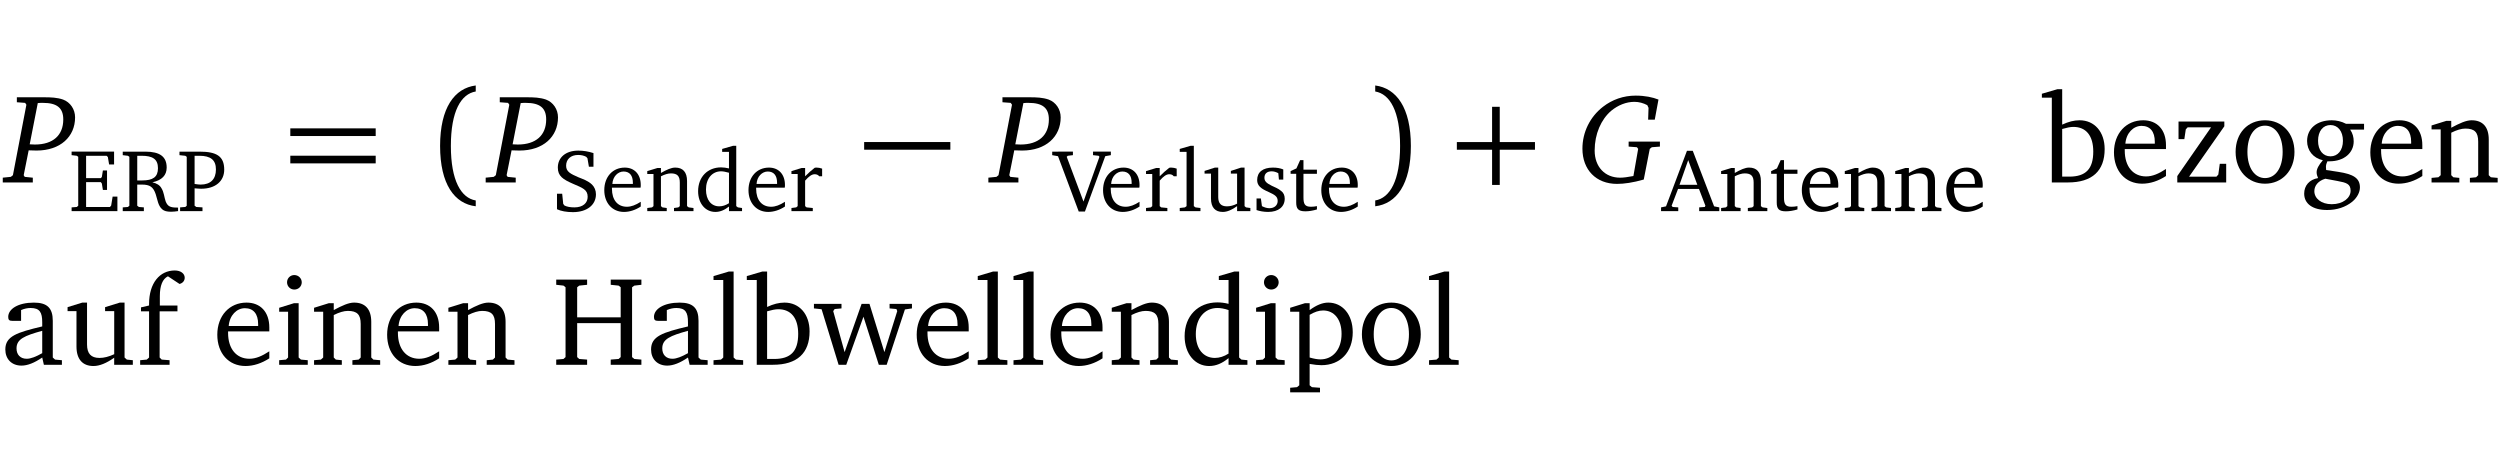 <?xml version="1.0" encoding="UTF-8" standalone="no"?>
<svg
   width="188.508pt"
   height="35.584pt"
   viewBox="0 0 188.508 35.584"
   version="1.2"
   id="svg296"
   sodipodi:docname="56bf23f06452.pdf"
   xmlns:inkscape="http://www.inkscape.org/namespaces/inkscape"
   xmlns:sodipodi="http://sodipodi.sourceforge.net/DTD/sodipodi-0.dtd"
   xmlns:xlink="http://www.w3.org/1999/xlink"
   xmlns="http://www.w3.org/2000/svg"
   xmlns:svg="http://www.w3.org/2000/svg">
  <sodipodi:namedview
     id="namedview298"
     pagecolor="#ffffff"
     bordercolor="#000000"
     borderopacity="0.25"
     inkscape:showpageshadow="2"
     inkscape:pageopacity="0.0"
     inkscape:pagecheckerboard="0"
     inkscape:deskcolor="#d1d1d1"
     inkscape:document-units="pt" />
  <defs
     id="defs127">
    <g
       id="g125">
      <symbol
         overflow="visible"
         id="glyph0-0">
        <path
           style="stroke:none"
           d=""
           id="path2" />
      </symbol>
      <symbol
         overflow="visible"
         id="glyph0-1">
        <path
           style="stroke:none"
           d="m 0.797,-6.422 v 0.375 L 1.422,-6 1.516,-5.859 0.5,-0.547 l -0.156,0.125 -0.609,0.062 V 0 H 2 v -0.359 l -0.609,-0.062 -0.078,-0.125 0.375,-1.875 c 0.25,0 0.438,0.016 0.594,0.016 1.797,0 2.906,-1.047 2.906,-2.5 C 5.188,-5.516 4.828,-6.047 4.281,-6.25 3.828,-6.406 3.359,-6.422 2.844,-6.422 Z M 2.375,-5.984 C 2.5,-6 2.641,-6 2.766,-6 c 1.047,0 1.531,0.375 1.531,1.25 0,1.188 -0.766,1.891 -2.141,1.891 -0.125,0 -0.25,-0.016 -0.391,-0.016 z m 0,0"
           id="path5" />
      </symbol>
      <symbol
         overflow="visible"
         id="glyph0-2">
        <path
           style="stroke:none"
           d="M 6.109,-6.25 C 5.672,-6.422 5.094,-6.547 4.391,-6.547 3.469,-6.547 2.625,-6.25 1.922,-5.703 0.938,-4.938 0.375,-3.781 0.375,-2.547 c 0,1.594 1.031,2.656 2.609,2.656 0.531,0 1.203,-0.094 2.016,-0.328 l 0.453,-2.312 0.156,-0.125 0.609,-0.047 v -0.375 H 3.859 v 0.375 l 0.625,0.047 0.094,0.125 -0.359,2.047 c -0.406,0.078 -0.75,0.125 -1,0.125 -1.141,0 -1.922,-0.812 -1.922,-2.047 0,-1.25 0.484,-2.344 1.25,-3 0.516,-0.422 1.125,-0.672 1.75,-0.672 0.344,0 0.672,0.094 0.969,0.25 l 0.094,0.203 -0.031,0.891 h 0.5 z m 0,0"
           id="path8" />
      </symbol>
      <symbol
         overflow="visible"
         id="glyph1-0">
        <path
           style="stroke:none"
           d=""
           id="path11" />
      </symbol>
      <symbol
         overflow="visible"
         id="glyph1-1">
        <path
           style="stroke:none"
           d="M 0.219,0 H 3.672 V -1.094 H 3.312 L 3.203,-0.422 3.109,-0.312 H 1.312 v -1.875 H 2.422 L 2.5,-2.078 2.578,-1.594 h 0.312 V -3.062 h -0.312 L 2.5,-2.578 2.422,-2.484 H 1.312 v -1.688 h 1.547 l 0.094,0.094 0.094,0.562 h 0.375 v -0.969 H 0.219 v 0.266 l 0.391,0.047 0.109,0.078 v 3.688 L 0.609,-0.312 0.219,-0.281 Z m 0,0"
           id="path14" />
      </symbol>
      <symbol
         overflow="visible"
         id="glyph1-2">
        <path
           style="stroke:none"
           d="m 0.219,-4.484 v 0.266 l 0.391,0.047 0.109,0.078 v 3.688 L 0.609,-0.312 0.219,-0.281 V 0 H 1.812 V -0.281 L 1.438,-0.312 1.312,-0.406 V -2 c 0.125,0 0.234,0 0.344,0 0.609,0 0.859,0.172 1.047,0.719 C 2.844,-0.859 2.875,-0.422 3.188,-0.141 3.344,0 3.562,0.047 3.859,0.047 4.016,0.047 4.188,0.031 4.391,0 v -0.266 c -0.031,0 -0.047,0 -0.062,0 -0.516,0 -0.719,-0.078 -0.875,-0.469 -0.109,-0.312 -0.125,-0.688 -0.312,-0.984 -0.125,-0.234 -0.359,-0.375 -0.688,-0.453 0.719,-0.156 1.078,-0.531 1.078,-1.109 0,-0.828 -0.516,-1.203 -1.609,-1.203 z m 1.094,0.312 h 0.328 c 0.828,0 1.234,0.25 1.234,0.938 0,0.672 -0.391,0.922 -1.188,0.922 -0.047,0 -0.156,0 -0.375,0 z m 0,0"
           id="path17" />
      </symbol>
      <symbol
         overflow="visible"
         id="glyph1-3">
        <path
           style="stroke:none"
           d="m 0.219,0 h 1.688 V -0.281 L 1.438,-0.312 1.312,-0.406 v -1.312 c 0.219,0.016 0.375,0.031 0.5,0.031 1.078,0 1.734,-0.578 1.734,-1.438 0,-1.016 -0.578,-1.359 -1.859,-1.359 H 0.172 v 0.266 l 0.438,0.047 0.109,0.078 v 3.688 L 0.609,-0.312 0.219,-0.281 Z M 1.312,-2.047 v -2.125 c 0.125,0 0.25,0 0.359,0 0.844,0 1.25,0.312 1.25,1.031 C 2.922,-2.406 2.516,-2 1.766,-2 1.656,-2 1.516,-2.016 1.312,-2.047 Z m 0,0"
           id="path20" />
      </symbol>
      <symbol
         overflow="visible"
         id="glyph1-4">
        <path
           style="stroke:none"
           d="M 0.406,-0.141 C 0.703,0 1.125,0.078 1.609,0.078 c 1.062,0 1.734,-0.547 1.734,-1.344 C 3.344,-1.562 3.234,-1.812 3.047,-2 2.734,-2.297 2.375,-2.406 2.031,-2.547 1.422,-2.812 1.094,-2.969 1.094,-3.422 c 0,-0.484 0.344,-0.812 0.906,-0.812 0.234,0 0.438,0.047 0.609,0.141 L 2.703,-3.984 2.812,-3.344 H 3.156 V -4.375 C 2.766,-4.5 2.391,-4.562 2.016,-4.562 c -0.953,0 -1.547,0.516 -1.547,1.281 0,0.641 0.391,0.891 1.141,1.219 0.719,0.312 1.109,0.438 1.109,0.984 0,0.469 -0.359,0.797 -1,0.797 -0.312,0 -0.562,-0.047 -0.75,-0.141 L 0.875,-0.547 0.797,-1.312 H 0.406 Z m 0,0"
           id="path23" />
      </symbol>
      <symbol
         overflow="visible"
         id="glyph1-5">
        <path
           style="stroke:none"
           d="m 3,-0.703 c -0.391,0.25 -0.719,0.375 -1.047,0.375 -0.688,0 -1.125,-0.5 -1.125,-1.359 0,-0.016 0,-0.047 0,-0.078 h 2.156 C 3,-1.828 3,-1.906 3,-1.969 3,-2.781 2.516,-3.281 1.797,-3.281 0.891,-3.281 0.25,-2.594 0.25,-1.578 0.25,-0.609 0.859,0.062 1.734,0.062 2.156,0.062 2.594,-0.078 3,-0.344 Z M 2.406,-2.047 H 0.859 c 0.031,-0.562 0.422,-0.938 0.844,-0.938 0.453,0 0.703,0.297 0.703,0.844 0,0.031 0,0.062 0,0.094 z m 0,0"
           id="path26" />
      </symbol>
      <symbol
         overflow="visible"
         id="glyph1-6">
        <path
           style="stroke:none"
           d="m 0.203,0 h 1.469 V -0.234 L 1.344,-0.281 1.234,-0.375 v -2.25 c 0.281,-0.141 0.531,-0.219 0.75,-0.219 0.484,0 0.672,0.203 0.672,0.688 V -0.375 L 2.547,-0.281 2.219,-0.234 V 0 H 3.688 V -0.234 L 3.328,-0.281 3.203,-0.375 v -1.891 c 0,-0.672 -0.312,-1.016 -0.891,-1.016 -0.297,0 -0.641,0.156 -1.078,0.406 V -3.25 H 0.969 l -0.766,0.234 v 0.219 h 0.469 V -0.375 L 0.562,-0.281 0.203,-0.234 Z m 0,0"
           id="path29" />
      </symbol>
      <symbol
         overflow="visible"
         id="glyph1-7">
        <path
           style="stroke:none"
           d="m 2.562,-4.469 v 1.25 C 2.359,-3.266 2.156,-3.297 1.969,-3.297 c -1.016,0 -1.734,0.719 -1.734,1.797 0,0.938 0.562,1.562 1.297,1.562 0.375,0 0.688,-0.141 1.031,-0.406 V 0 h 0.984 v -0.234 l -0.312,-0.047 -0.125,-0.094 v -4.547 h -0.25 l -0.812,0.234 v 0.219 z m 0,3.875 c -0.25,0.156 -0.484,0.234 -0.734,0.234 -0.594,0 -1,-0.469 -1,-1.266 0,-0.828 0.469,-1.375 1.141,-1.375 0.172,0 0.359,0.047 0.594,0.109 z m 0,0"
           id="path32" />
      </symbol>
      <symbol
         overflow="visible"
         id="glyph1-8">
        <path
           style="stroke:none"
           d="M 0.203,0 H 1.812 V -0.234 L 1.344,-0.281 1.234,-0.375 v -1.922 c 0.266,-0.312 0.5,-0.484 0.719,-0.484 0.141,0 0.266,0.047 0.344,0.156 h 0.219 V -3.203 C 2.375,-3.25 2.25,-3.281 2.109,-3.281 c -0.047,0 -0.109,0 -0.156,0.016 -0.25,0.188 -0.484,0.406 -0.719,0.641 V -3.25 H 0.969 l -0.766,0.234 v 0.219 h 0.469 V -0.375 L 0.562,-0.281 0.203,-0.234 Z m 0,0"
           id="path35" />
      </symbol>
      <symbol
         overflow="visible"
         id="glyph1-9">
        <path
           style="stroke:none"
           d="m -0.156,-4.484 v 0.266 l 0.438,0.078 1.562,4.172 H 2.312 L 3.844,-4.141 4.266,-4.219 v -0.266 h -1.344 v 0.266 l 0.422,0.047 0.062,0.078 -1.203,3.375 L 0.938,-4.094 1.016,-4.172 1.406,-4.219 v -0.266 z m 0,0"
           id="path38" />
      </symbol>
      <symbol
         overflow="visible"
         id="glyph1-10">
        <path
           style="stroke:none"
           d="M 0.188,0 H 1.75 V -0.234 L 1.375,-0.281 1.25,-0.375 V -4.922 H 1 L 0.188,-4.688 v 0.219 H 0.703 V -0.375 l -0.125,0.094 -0.391,0.047 z m 0,0"
           id="path41" />
      </symbol>
      <symbol
         overflow="visible"
         id="glyph1-11">
        <path
           style="stroke:none"
           d="m 0.953,-3.281 -0.781,0.25 v 0.203 H 0.656 v 1.875 c 0,0.672 0.312,1.016 0.891,1.016 0.328,0 0.688,-0.156 1.078,-0.438 V 0 h 1 V -0.234 L 3.297,-0.281 3.188,-0.375 V -3.281 H 2.922 l -0.766,0.25 v 0.203 H 2.625 V -0.562 c -0.266,0.141 -0.531,0.203 -0.766,0.203 -0.453,0 -0.656,-0.234 -0.656,-0.703 v -2.219 z m 0,0"
           id="path44" />
      </symbol>
      <symbol
         overflow="visible"
         id="glyph1-12">
        <path
           style="stroke:none"
           d="M 2.297,-3.141 C 2.078,-3.234 1.812,-3.281 1.516,-3.281 c -0.766,0 -1.188,0.344 -1.188,0.938 0,0.438 0.297,0.656 0.875,0.906 0.438,0.203 0.672,0.328 0.672,0.672 0,0.312 -0.234,0.547 -0.625,0.547 -0.188,0 -0.375,-0.062 -0.562,-0.156 L 0.609,-0.953 H 0.281 v 0.875 C 0.516,0 0.812,0.062 1.156,0.062 c 0.781,0 1.25,-0.391 1.25,-1 0,-0.25 -0.094,-0.453 -0.266,-0.578 C 1.922,-1.703 1.672,-1.797 1.438,-1.906 1.062,-2.094 0.875,-2.234 0.875,-2.516 0.875,-2.812 1.062,-3 1.422,-3 c 0.156,0 0.328,0.047 0.5,0.141 L 1.969,-2.375 h 0.328 z m 0,0"
           id="path47" />
      </symbol>
      <symbol
         overflow="visible"
         id="glyph1-13">
        <path
           style="stroke:none"
           d="m 0.594,-2.812 v 2.156 c 0,0.469 0.141,0.672 0.688,0.672 0.266,0 0.562,-0.047 0.875,-0.141 v -0.25 C 2,-0.344 1.859,-0.328 1.703,-0.328 c -0.469,0 -0.562,-0.219 -0.562,-0.719 V -2.812 H 2.156 V -3.125 H 1.141 v -0.719 h -0.25 l -0.281,0.625 -0.438,0.203 V -2.812 Z m 0,0"
           id="path50" />
      </symbol>
      <symbol
         overflow="visible"
         id="glyph1-14">
        <path
           style="stroke:none"
           d="m 1.906,-4.547 -1.578,4.188 -0.375,0.078 V 0 H 1.25 V -0.281 L 0.828,-0.312 0.75,-0.406 1.234,-1.672 H 2.812 L 3.297,-0.406 3.25,-0.312 2.828,-0.281 V 0 H 4.344 V -0.281 L 3.953,-0.359 2.344,-4.547 Z M 2,-3.844 2.688,-1.984 H 1.344 Z m 0,0"
           id="path53" />
      </symbol>
      <symbol
         overflow="visible"
         id="glyph2-0">
        <path
           style="stroke:none"
           d=""
           id="path56" />
      </symbol>
      <symbol
         overflow="visible"
         id="glyph2-1">
        <path
           style="stroke:none"
           d="m 0.531,-3.5 h 6.438 v -0.578 h -6.438 z m 0,2.062 h 6.438 v -0.578 h -6.438 z m 0,0"
           id="path59" />
      </symbol>
      <symbol
         overflow="visible"
         id="glyph2-2">
        <path
           style="stroke:none"
           d="m 1.344,-2.75 c 0,-2.625 0.766,-3.922 1.875,-4.109 V -7.312 c -1.594,0.203 -2.688,1.672 -2.688,4.562 0,2.891 1.094,4.359 2.688,4.547 v -0.438 c -1.109,-0.188 -1.875,-1.5 -1.875,-4.109 z m 0,0"
           id="path62" />
      </symbol>
      <symbol
         overflow="visible"
         id="glyph2-3">
        <path
           style="stroke:none"
           d="m 2.406,-2.75 c 0,2.609 -0.766,3.922 -1.875,4.109 v 0.438 C 2.125,1.609 3.219,0.141 3.219,-2.75 c 0,-2.891 -1.094,-4.359 -2.688,-4.562 v 0.453 c 1.109,0.188 1.875,1.484 1.875,4.109 z m 0,0"
           id="path65" />
      </symbol>
      <symbol
         overflow="visible"
         id="glyph2-4">
        <path
           style="stroke:none"
           d="M 3.188,-2.469 V 0.188 h 0.578 v -2.656 h 2.656 v -0.578 h -2.656 v -2.656 H 3.188 v 2.656 H 0.531 v 0.578 z m 0,0"
           id="path68" />
      </symbol>
      <symbol
         overflow="visible"
         id="glyph3-0">
        <path
           style="stroke:none"
           d=""
           id="path71" />
      </symbol>
      <symbol
         overflow="visible"
         id="glyph3-1">
        <path
           style="stroke:none"
           d="m 0.234,-2.469 h 6.5 v -0.578 h -6.5 z m 0,0"
           id="path74" />
      </symbol>
      <symbol
         overflow="visible"
         id="glyph4-0">
        <path
           style="stroke:none"
           d=""
           id="path77" />
      </symbol>
      <symbol
         overflow="visible"
         id="glyph4-1">
        <path
           style="stroke:none"
           d="M 1.25,-7.031 0.078,-6.688 v 0.297 h 0.75 V 0 h 1.219 C 3.875,0 4.812,-0.875 4.812,-2.516 4.812,-3.812 4.047,-4.688 2.922,-4.688 c -0.422,0 -0.844,0.109 -1.312,0.328 V -7.031 Z M 1.609,-0.438 V -4.031 C 1.938,-4.125 2.219,-4.188 2.453,-4.188 c 0.953,0 1.5,0.656 1.5,1.859 0,1.312 -0.562,1.891 -1.812,1.891 -0.047,0 -0.234,0 -0.531,0 z m 0,0"
           id="path80" />
      </symbol>
      <symbol
         overflow="visible"
         id="glyph4-2">
        <path
           style="stroke:none"
           d="m 4.281,-1.016 c -0.547,0.359 -1.016,0.562 -1.5,0.562 -0.969,0 -1.609,-0.734 -1.609,-1.953 0,-0.031 0,-0.078 0,-0.109 H 4.281 c 0,-0.109 0,-0.203 0,-0.297 0,-1.172 -0.672,-1.875 -1.719,-1.875 -1.281,0 -2.203,0.984 -2.203,2.422 0,1.406 0.859,2.359 2.125,2.359 0.609,0 1.219,-0.203 1.797,-0.578 z M 3.438,-2.922 H 1.219 c 0.062,-0.812 0.609,-1.344 1.219,-1.344 0.641,0 1,0.422 1,1.203 0,0.047 0,0.094 0,0.141 z m 0,0"
           id="path83" />
      </symbol>
      <symbol
         overflow="visible"
         id="glyph4-3">
        <path
           style="stroke:none"
           d="M 0.438,0 H 4.125 V -1.406 H 3.641 L 3.531,-0.594 3.391,-0.438 h -2.062 l 2.656,-3.797 V -4.594 H 0.531 v 1.328 h 0.438 L 1.078,-4 1.219,-4.156 H 2.984 L 0.438,-0.484 Z m 0,0"
           id="path86" />
      </symbol>
      <symbol
         overflow="visible"
         id="glyph4-4">
        <path
           style="stroke:none"
           d="m 2.578,-4.688 c -1.297,0 -2.219,0.953 -2.219,2.391 0,1.406 0.938,2.391 2.219,2.391 1.281,0 2.219,-0.984 2.219,-2.391 0,-1.422 -0.938,-2.391 -2.219,-2.391 z m 0,0.406 c 0.766,0 1.328,0.75 1.328,1.984 0,1.234 -0.562,1.969 -1.328,1.969 -0.766,0 -1.328,-0.75 -1.328,-1.969 0,-1.25 0.547,-1.984 1.328,-1.984 z m 0,0"
           id="path89" />
      </symbol>
      <symbol
         overflow="visible"
         id="glyph4-5">
        <path
           style="stroke:none"
           d="M 3.531,-4.422 C 3.172,-4.609 2.812,-4.688 2.453,-4.688 c -1.141,0 -1.859,0.641 -1.859,1.562 0,0.719 0.453,1.281 1.188,1.453 -0.312,0.359 -0.469,0.656 -0.469,0.906 0,0.156 0.047,0.297 0.109,0.438 C 0.766,-0.219 0.375,0.234 0.375,0.844 0.375,1.609 1.016,2.078 2.109,2.078 2.844,2.078 3.5,1.859 4,1.453 4.375,1.141 4.578,0.734 4.578,0.375 c 0,-0.703 -0.5,-1 -1.625,-1.172 L 2.031,-0.938 c 0,-0.109 -0.016,-0.188 -0.016,-0.234 0,-0.141 0.047,-0.297 0.109,-0.422 0.062,0 0.109,0 0.156,0 1.109,0 1.828,-0.641 1.828,-1.5 0,-0.328 -0.078,-0.609 -0.266,-0.891 h 1.047 v -0.438 z m -1.172,0.094 c 0.547,0 0.938,0.453 0.938,1.188 0,0.719 -0.391,1.172 -0.938,1.172 -0.562,0 -0.938,-0.453 -0.938,-1.172 0,-0.734 0.375,-1.188 0.938,-1.188 z M 1.969,-0.281 2.891,-0.109 C 3.562,0.016 3.875,0.109 3.875,0.625 c 0,0.547 -0.578,1.016 -1.422,1.016 -0.797,0 -1.312,-0.438 -1.312,-0.984 0,-0.422 0.297,-0.781 0.828,-0.938 z m 0,0"
           id="path92" />
      </symbol>
      <symbol
         overflow="visible"
         id="glyph4-6">
        <path
           style="stroke:none"
           d="M 0.281,0 H 2.375 V -0.344 L 1.922,-0.391 1.766,-0.547 V -3.75 c 0.406,-0.203 0.766,-0.312 1.062,-0.312 0.703,0 0.969,0.281 0.969,0.984 v 2.531 l -0.156,0.156 -0.469,0.047 V 0 h 2.094 V -0.344 L 4.75,-0.391 4.594,-0.547 v -2.688 c 0,-0.969 -0.469,-1.453 -1.297,-1.453 -0.406,0 -0.891,0.219 -1.531,0.562 v -0.516 h -0.375 L 0.281,-4.297 V -4 h 0.688 v 3.453 L 0.797,-0.391 0.281,-0.344 Z m 0,0"
           id="path95" />
      </symbol>
      <symbol
         overflow="visible"
         id="glyph4-7">
        <path
           style="stroke:none"
           d="M 3.188,-0.547 3.312,0 H 4.672 V -0.344 L 4.156,-0.391 3.984,-0.547 V -3.312 c 0,-0.969 -0.422,-1.375 -1.422,-1.375 -1.203,0 -1.938,0.484 -1.938,1.078 0,0.219 0.078,0.297 0.297,0.297 H 1.594 V -4.125 c 0.25,-0.109 0.484,-0.156 0.719,-0.156 0.688,0 0.875,0.328 0.875,1.078 v 0.312 C 1.281,-2.438 0.406,-2.156 0.406,-1.156 c 0,0.719 0.469,1.219 1.219,1.219 0.453,0 0.969,-0.203 1.562,-0.609 z m 0,-0.328 C 2.719,-0.609 2.328,-0.453 2.016,-0.453 1.531,-0.453 1.25,-0.766 1.25,-1.234 1.25,-1.938 1.844,-2.188 3.188,-2.562 Z m 0,0"
           id="path98" />
      </symbol>
      <symbol
         overflow="visible"
         id="glyph4-8">
        <path
           style="stroke:none"
           d="M 1.359,-4.688 0.25,-4.344 v 0.297 H 0.922 V -1.375 c 0,0.969 0.469,1.469 1.281,1.469 0.469,0 0.984,-0.219 1.562,-0.625 V 0 h 1.406 V -0.344 L 4.719,-0.391 4.547,-0.547 V -4.688 H 4.188 l -1.109,0.344 v 0.297 h 0.688 v 3.25 C 3.359,-0.609 3,-0.516 2.656,-0.516 c -0.641,0 -0.938,-0.328 -0.938,-1.016 V -4.688 Z m 0,0"
           id="path101" />
      </symbol>
      <symbol
         overflow="visible"
         id="glyph4-9">
        <path
           style="stroke:none"
           d="M 0.281,0 H 2.5 V -0.344 L 1.906,-0.391 1.75,-0.547 V -4.031 h 1.344 v -0.438 H 1.766 v -0.703 c 0,-0.797 0.203,-1.297 0.609,-1.5 L 3.25,-6.094 c 0.25,-0.062 0.391,-0.25 0.391,-0.469 0,-0.312 -0.297,-0.547 -0.75,-0.547 -1.125,0 -1.938,0.938 -1.938,2.531 0,0.031 0,0.062 0,0.109 L 0.344,-4.328 v 0.297 h 0.609 v 3.484 l -0.172,0.156 -0.5,0.047 z m 0,0"
           id="path104" />
      </symbol>
      <symbol
         overflow="visible"
         id="glyph4-10">
        <path
           style="stroke:none"
           d="m 1.469,-6.766 c -0.297,0 -0.547,0.234 -0.547,0.547 0,0.312 0.25,0.547 0.547,0.547 0.312,0 0.562,-0.234 0.562,-0.547 0,-0.297 -0.25,-0.547 -0.562,-0.547 z m -0.031,2.125 -1.109,0.344 V -4 H 1 v 3.453 L 0.844,-0.391 0.328,-0.344 V 0 h 2.156 V -0.344 L 1.969,-0.391 1.797,-0.547 v -4.094 z m 0,0"
           id="path107" />
      </symbol>
      <symbol
         overflow="visible"
         id="glyph4-11">
        <path
           style="stroke:none"
           d="m 0.312,-6.422 v 0.391 l 0.547,0.062 0.156,0.125 v 5.266 L 0.859,-0.438 0.312,-0.391 V 0 H 2.641 V -0.391 L 2.047,-0.438 1.891,-0.578 v -2.562 h 3.281 v 2.562 L 5.016,-0.438 4.422,-0.391 V 0 h 2.312 V -0.391 L 6.203,-0.438 6.031,-0.578 V -5.844 l 0.172,-0.125 0.531,-0.062 v -0.391 h -2.312 v 0.391 l 0.594,0.062 0.156,0.125 v 2.266 H 1.891 V -5.844 l 0.156,-0.125 0.594,-0.062 v -0.391 z m 0,0"
           id="path110" />
      </symbol>
      <symbol
         overflow="visible"
         id="glyph4-12">
        <path
           style="stroke:none"
           d="M 0.266,0 H 2.5 V -0.344 L 1.953,-0.391 1.781,-0.547 V -7.031 H 1.422 l -1.156,0.344 v 0.297 H 1 v 5.844 l -0.172,0.156 -0.562,0.047 z m 0,0"
           id="path113" />
      </symbol>
      <symbol
         overflow="visible"
         id="glyph4-13">
        <path
           style="stroke:none"
           d="M -0.016,-4.594 V -4.25 L 0.562,-4.188 1.844,0 H 2.422 L 3.719,-3.625 4.875,0 H 5.469 L 6.844,-4.172 7.375,-4.25 V -4.594 H 5.688 V -4.25 l 0.516,0.047 0.062,0.156 -0.969,3.094 -1.125,-3.641 H 3.578 L 2.297,-0.953 1.438,-4.047 1.547,-4.203 2.062,-4.25 v -0.344 z m 0,0"
           id="path116" />
      </symbol>
      <symbol
         overflow="visible"
         id="glyph4-14">
        <path
           style="stroke:none"
           d="M 3.656,-6.391 V -4.594 C 3.359,-4.672 3.078,-4.703 2.812,-4.703 c -1.453,0 -2.469,1.016 -2.469,2.547 0,1.344 0.797,2.25 1.844,2.25 0.531,0 0.984,-0.203 1.469,-0.594 V 0 H 5.078 V -0.344 L 4.625,-0.391 4.453,-0.547 V -7.031 H 4.094 L 2.922,-6.688 v 0.297 z m 0,5.547 C 3.312,-0.625 2.969,-0.516 2.625,-0.516 c -0.859,0 -1.438,-0.672 -1.438,-1.797 0,-1.203 0.672,-1.969 1.641,-1.969 0.219,0 0.516,0.047 0.828,0.156 z m 0,0"
           id="path119" />
      </symbol>
      <symbol
         overflow="visible"
         id="glyph4-15">
        <path
           style="stroke:none"
           d="m 0.219,2.078 h 2.25 V 1.734 L 1.859,1.688 1.688,1.547 V -0.062 C 2.047,0 2.344,0.031 2.578,0.031 4,0.031 4.938,-0.953 4.938,-2.453 4.938,-3.797 4.156,-4.688 3.094,-4.688 2.656,-4.688 2.203,-4.5 1.688,-4.125 V -4.641 H 1.328 L 0.219,-4.297 V -4 h 0.688 V 1.547 L 0.734,1.688 0.219,1.734 Z m 1.469,-2.625 v -3.219 c 0.375,-0.219 0.688,-0.328 1.016,-0.328 0.828,0 1.391,0.656 1.391,1.766 0,1.172 -0.656,1.922 -1.594,1.922 -0.219,0 -0.484,-0.047 -0.812,-0.141 z m 0,0"
           id="path122" />
      </symbol>
    </g>
  </defs>
  <g
     id="surface1"
     transform="translate(-40.398,-104.995)">
    <path
       style="fill:none;stroke:#000000;stroke-width:0.01;stroke-linecap:butt;stroke-linejoin:miter;stroke-miterlimit:10;stroke-opacity:0.01"
       d="M -5.625e-4,-0.001 H 188.507"
       transform="matrix(1,0,0,-1,40.399,104.999)"
       id="path129" />
    <g
       style="fill:#000000;fill-opacity:1"
       id="g133">
      <use
         xlink:href="#glyph0-1"
         x="40.872"
         y="118.752"
         id="use131" />
    </g>
    <g
       style="fill:#000000;fill-opacity:1"
       id="g141">
      <use
         xlink:href="#glyph1-1"
         x="45.578"
         y="120.913"
         id="use135" />
      <use
         xlink:href="#glyph1-2"
         x="49.434"
         y="120.913"
         id="use137" />
      <use
         xlink:href="#glyph1-3"
         x="53.759"
         y="120.913"
         id="use139" />
    </g>
    <g
       style="fill:#000000;fill-opacity:1"
       id="g145">
      <use
         xlink:href="#glyph2-1"
         x="61.757"
         y="118.752"
         id="use143" />
    </g>
    <g
       style="fill:#000000;fill-opacity:1"
       id="g149">
      <use
         xlink:href="#glyph2-2"
         x="73.051"
         y="118.752"
         id="use147" />
    </g>
    <g
       style="fill:#000000;fill-opacity:1"
       id="g153">
      <use
         xlink:href="#glyph0-1"
         x="77.285"
         y="118.752"
         id="use151" />
    </g>
    <g
       style="fill:#000000;fill-opacity:1"
       id="g167">
      <use
         xlink:href="#glyph1-4"
         x="81.991"
         y="120.913"
         id="use155" />
      <use
         xlink:href="#glyph1-5"
         x="85.713"
         y="120.913"
         id="use157" />
      <use
         xlink:href="#glyph1-6"
         x="89.001"
         y="120.913"
         id="use159" />
      <use
         xlink:href="#glyph1-7"
         x="92.803"
         y="120.913"
         id="use161" />
      <use
         xlink:href="#glyph1-5"
         x="96.586"
         y="120.913"
         id="use163" />
      <use
         xlink:href="#glyph1-8"
         x="99.873"
         y="120.913"
         id="use165" />
    </g>
    <g
       style="fill:#000000;fill-opacity:1"
       id="g171">
      <use
         xlink:href="#glyph3-1"
         x="105.324"
         y="118.752"
         id="use169" />
    </g>
    <g
       style="fill:#000000;fill-opacity:1"
       id="g175">
      <use
         xlink:href="#glyph0-1"
         x="115.189"
         y="118.752"
         id="use173" />
    </g>
    <g
       style="fill:#000000;fill-opacity:1"
       id="g179">
      <use
         xlink:href="#glyph1-9"
         x="119.894"
         y="120.913"
         id="use177" />
    </g>
    <g
       style="fill:#000000;fill-opacity:1"
       id="g195">
      <use
         xlink:href="#glyph1-5"
         x="123.322"
         y="120.913"
         id="use181" />
      <use
         xlink:href="#glyph1-8"
         x="126.609"
         y="120.913"
         id="use183" />
      <use
         xlink:href="#glyph1-10"
         x="129.166"
         y="120.913"
         id="use185" />
      <use
         xlink:href="#glyph1-11"
         x="131.054"
         y="120.913"
         id="use187" />
      <use
         xlink:href="#glyph1-12"
         x="134.864"
         y="120.913"
         id="use189" />
      <use
         xlink:href="#glyph1-13"
         x="137.542"
         y="120.913"
         id="use191" />
      <use
         xlink:href="#glyph1-5"
         x="139.778"
         y="120.913"
         id="use193" />
    </g>
    <g
       style="fill:#000000;fill-opacity:1"
       id="g199">
      <use
         xlink:href="#glyph2-3"
         x="143.563"
         y="118.752"
         id="use197" />
    </g>
    <g
       style="fill:#000000;fill-opacity:1"
       id="g203">
      <use
         xlink:href="#glyph2-4"
         x="149.718"
         y="118.752"
         id="use201" />
    </g>
    <g
       style="fill:#000000;fill-opacity:1"
       id="g207">
      <use
         xlink:href="#glyph0-2"
         x="159.343"
         y="118.752"
         id="use205" />
    </g>
    <g
       style="fill:#000000;fill-opacity:1"
       id="g223">
      <use
         xlink:href="#glyph1-14"
         x="165.694"
         y="120.913"
         id="use209" />
      <use
         xlink:href="#glyph1-6"
         x="169.972"
         y="120.913"
         id="use211" />
      <use
         xlink:href="#glyph1-13"
         x="173.775"
         y="120.913"
         id="use213" />
      <use
         xlink:href="#glyph1-5"
         x="176.011"
         y="120.913"
         id="use215" />
      <use
         xlink:href="#glyph1-6"
         x="179.298"
         y="120.913"
         id="use217" />
      <use
         xlink:href="#glyph1-6"
         x="183.101"
         y="120.913"
         id="use219" />
      <use
         xlink:href="#glyph1-5"
         x="186.903"
         y="120.913"
         id="use221" />
    </g>
    <g
       style="fill:#000000;fill-opacity:1"
       id="g239">
      <use
         xlink:href="#glyph4-1"
         x="194.284"
         y="118.752"
         id="use225" />
      <use
         xlink:href="#glyph4-2"
         x="199.439"
         y="118.752"
         id="use227" />
      <use
         xlink:href="#glyph4-3"
         x="204.135"
         y="118.752"
         id="use229" />
      <use
         xlink:href="#glyph4-4"
         x="208.611"
         y="118.752"
         id="use231" />
      <use
         xlink:href="#glyph4-5"
         x="213.766"
         y="118.752"
         id="use233" />
      <use
         xlink:href="#glyph4-2"
         x="218.768"
         y="118.752"
         id="use235" />
      <use
         xlink:href="#glyph4-6"
         x="223.464"
         y="118.752"
         id="use237" />
    </g>
    <g
       style="fill:#000000;fill-opacity:1"
       id="g247">
      <use
         xlink:href="#glyph4-7"
         x="40.394"
         y="132.5"
         id="use241" />
      <use
         xlink:href="#glyph4-8"
         x="45.243"
         y="132.5"
         id="use243" />
      <use
         xlink:href="#glyph4-9"
         x="50.685"
         y="132.5"
         id="use245" />
    </g>
    <g
       style="fill:#000000;fill-opacity:1"
       id="g259">
      <use
         xlink:href="#glyph4-2"
         x="56.424"
         y="132.5"
         id="use249" />
      <use
         xlink:href="#glyph4-10"
         x="61.12"
         y="132.5"
         id="use251" />
      <use
         xlink:href="#glyph4-6"
         x="63.798"
         y="132.5"
         id="use253" />
      <use
         xlink:href="#glyph4-2"
         x="69.23"
         y="132.5"
         id="use255" />
      <use
         xlink:href="#glyph4-6"
         x="73.926"
         y="132.5"
         id="use257" />
    </g>
    <g
       style="fill:#000000;fill-opacity:1"
       id="g291">
      <use
         xlink:href="#glyph4-11"
         x="82.027"
         y="132.5"
         id="use261" />
      <use
         xlink:href="#glyph4-7"
         x="89.085"
         y="132.5"
         id="use263" />
      <use
         xlink:href="#glyph4-12"
         x="93.934"
         y="132.5"
         id="use265" />
      <use
         xlink:href="#glyph4-1"
         x="96.631"
         y="132.5"
         id="use267" />
      <use
         xlink:href="#glyph4-13"
         x="101.787"
         y="132.5"
         id="use269" />
      <use
         xlink:href="#glyph4-2"
         x="109.161"
         y="132.5"
         id="use271" />
      <use
         xlink:href="#glyph4-12"
         x="113.857"
         y="132.5"
         id="use273" />
      <use
         xlink:href="#glyph4-12"
         x="116.554"
         y="132.5"
         id="use275" />
      <use
         xlink:href="#glyph4-2"
         x="119.251"
         y="132.5"
         id="use277" />
      <use
         xlink:href="#glyph4-6"
         x="123.947"
         y="132.5"
         id="use279" />
      <use
         xlink:href="#glyph4-14"
         x="129.379"
         y="132.5"
         id="use281" />
      <use
         xlink:href="#glyph4-10"
         x="134.783"
         y="132.5"
         id="use283" />
      <use
         xlink:href="#glyph4-15"
         x="137.461"
         y="132.5"
         id="use285" />
      <use
         xlink:href="#glyph4-4"
         x="142.731"
         y="132.5"
         id="use287" />
      <use
         xlink:href="#glyph4-12"
         x="147.886"
         y="132.5"
         id="use289" />
    </g>
    <path
       style="fill:none;stroke:#000000;stroke-width:0.01;stroke-linecap:butt;stroke-linejoin:miter;stroke-miterlimit:10;stroke-opacity:0.01"
       d="M -5.625e-4,-2.1875e-4 H 188.507"
       transform="matrix(1,0,0,-1,40.399,140.574)"
       id="path293" />
  </g>
</svg>
